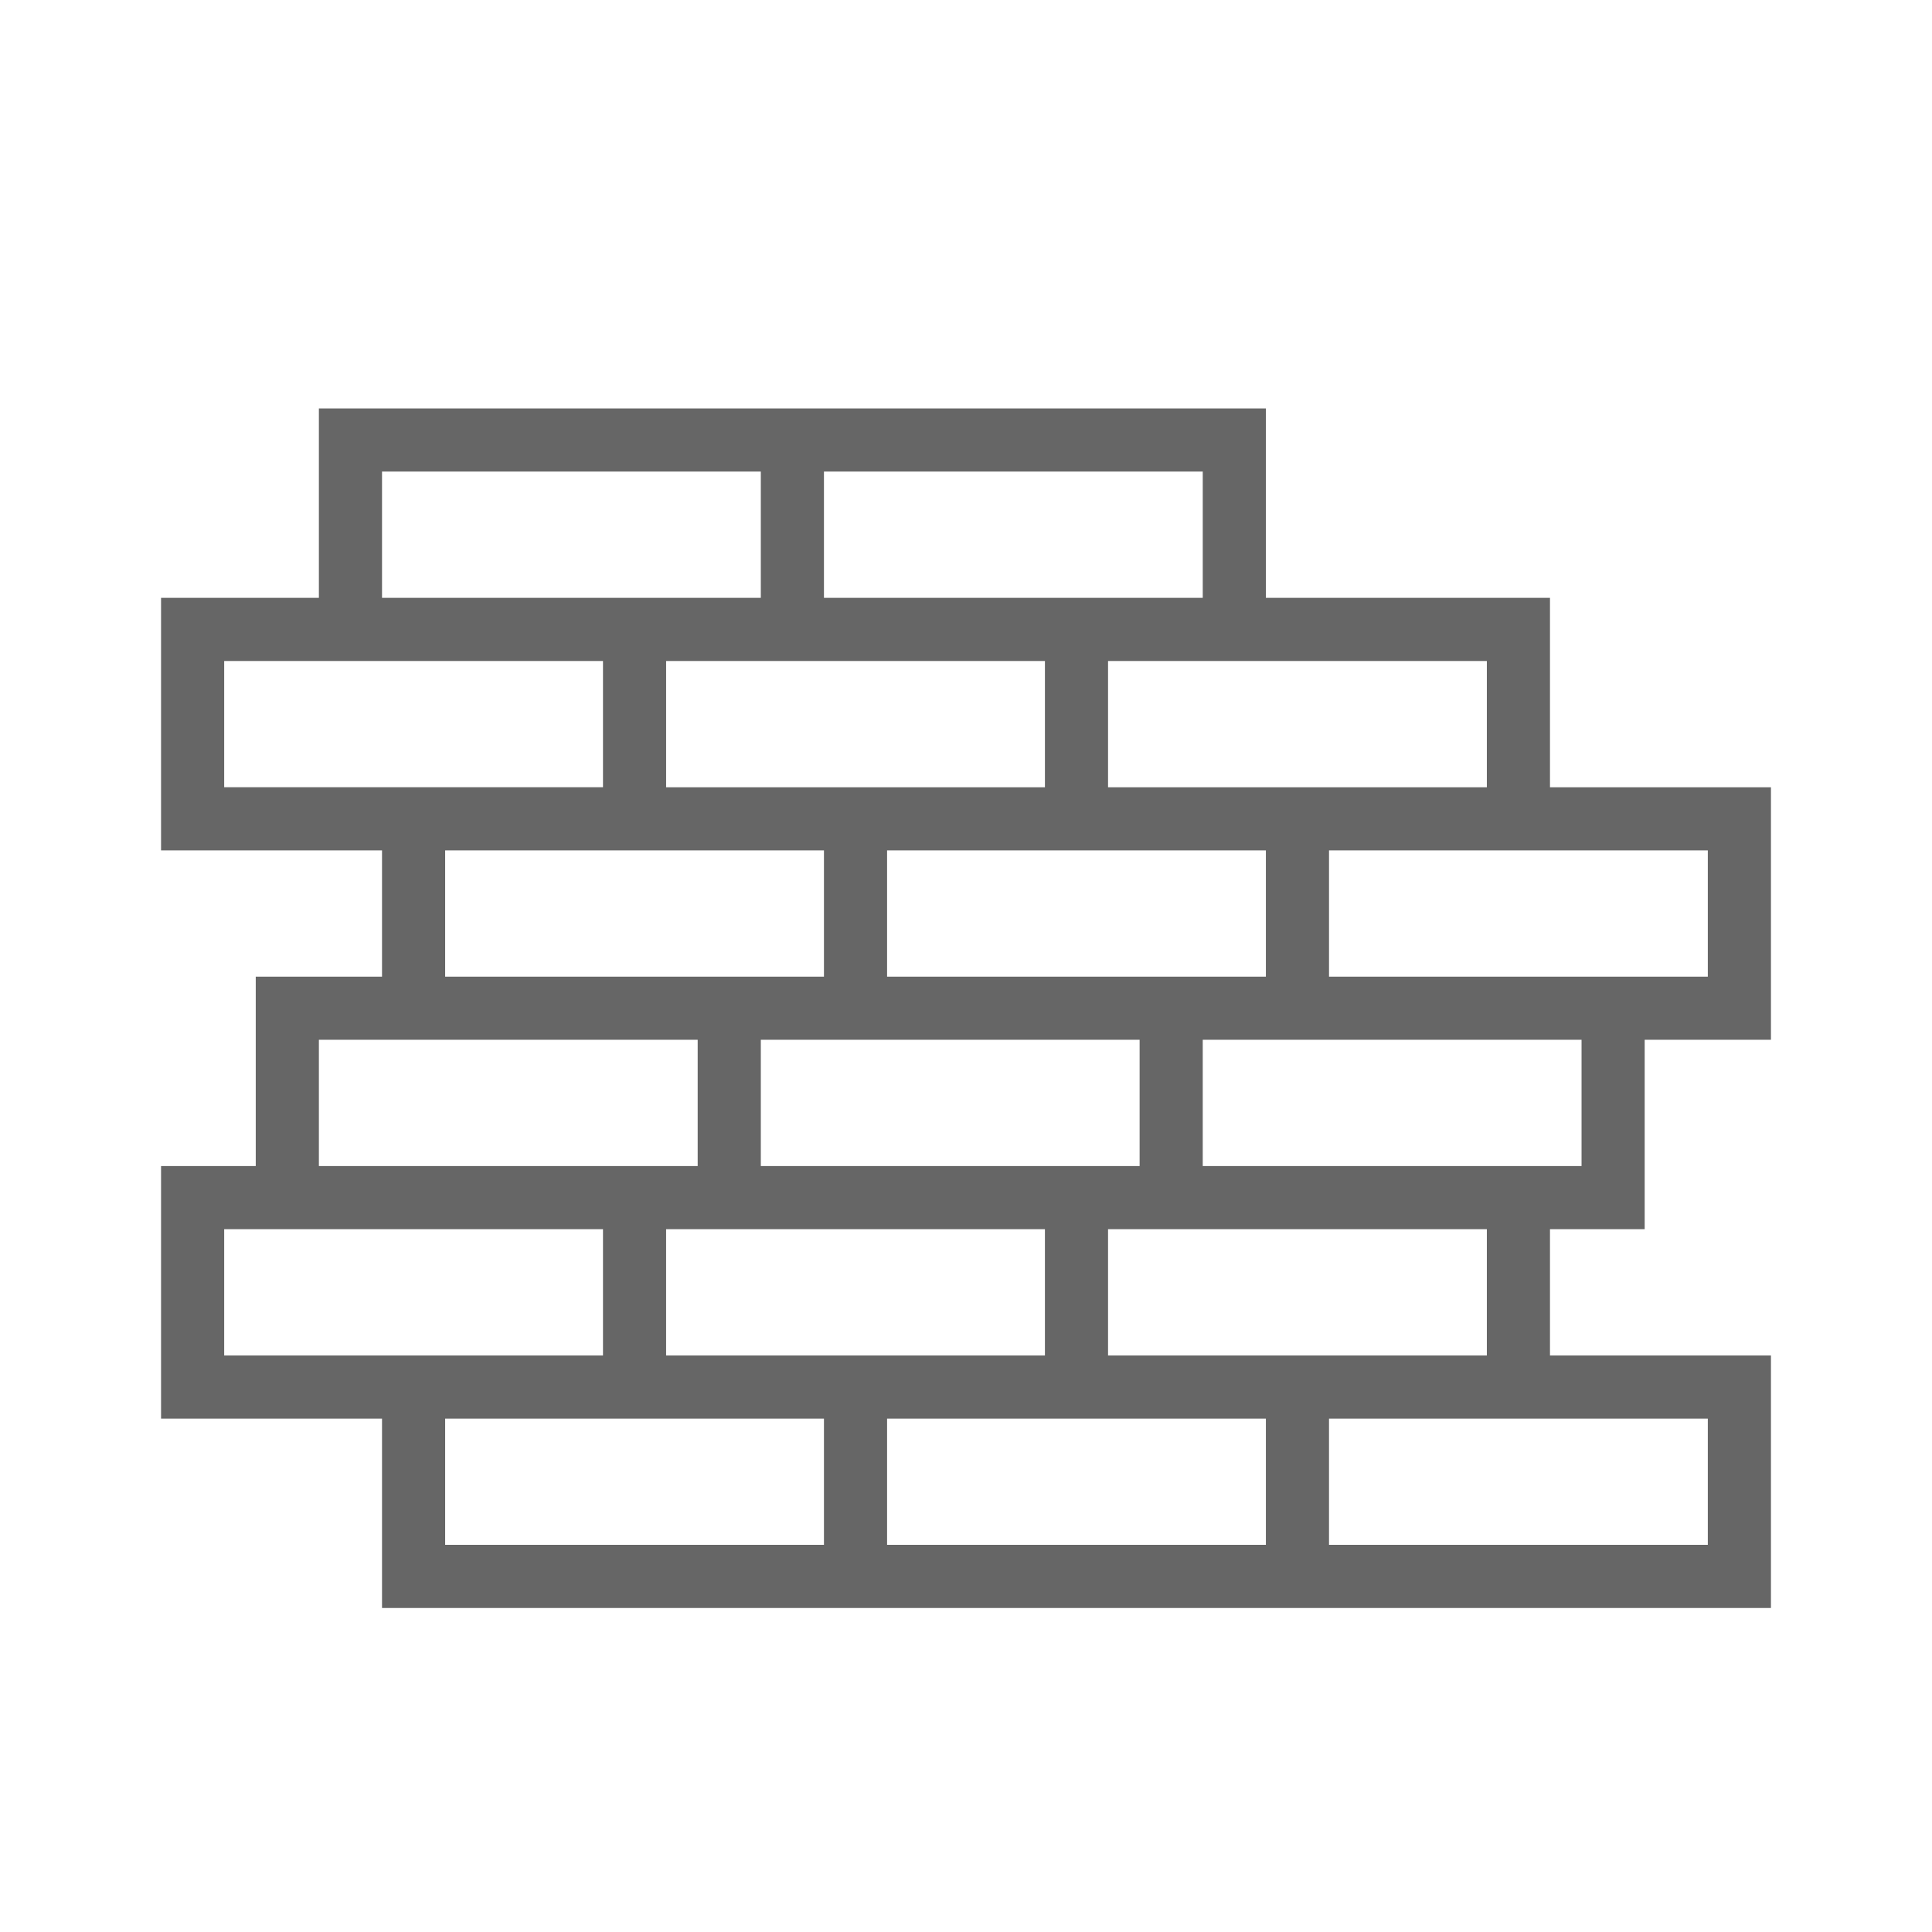 <?xml version="1.0" encoding="UTF-8" standalone="no" ?>
<!DOCTYPE svg PUBLIC "-//W3C//DTD SVG 1.1//EN" "http://www.w3.org/Graphics/SVG/1.1/DTD/svg11.dtd">
<svg xmlns="http://www.w3.org/2000/svg" version="1.1" width="100" height="100" viewBox="0 0 800 800" xml:space="preserve">
<desc>Created with Fabric.js 5.3.0</desc>
<defs>
</defs>
<g transform="matrix(1.302 0 0 1.302 400 417.482)" id="lqyfaAfEopn76s_Z7Cslq"  >
<path style="stroke: rgb(102,102,102); stroke-width: 0.005; stroke-dasharray: none; stroke-linecap: butt; stroke-dashoffset: 0; stroke-linejoin: miter; stroke-miterlimit: 4; fill: rgb(102,102,102); fill-rule: nonzero; opacity: 1;"  transform=" translate(0, 0)" d="M 215.843 70.275 L 215.843 10.04 L 256 10.039 L 256 -70.274 L 185.726 -70.274 L 185.726 -130.509 L 95.373 -130.509 L 95.372 -190.745 L -55.498 -190.745 L -205.804 -190.745 L -205.804 -130.51 L -256 -130.51 L -256 -50.196 L -185.726 -50.196 L -185.726 -10.039 L -225.883 -10.039 L -225.883 50.197 L -256 50.197 L -256 130.51 L -185.726 130.51 L -185.725 190.745 L -35.42 190.745 L 105.13 190.745 L 256 190.745 L 256 110.432 L 185.726 110.432 L 185.726 70.275 z M 235.922 -50.196 L 235.922 -10.039 L 205.523 -10.039 L 115.452 -10.039 L 115.452 -50.196 L 175.405 -50.196 z M 165.647 -110.431 L 165.647 -70.274 L 105.13 -70.274 L 45.177 -70.274 L 45.177 -110.431 L 85.052 -110.431 z M -65.255 10.039 L -35.419 10.039 L 55.216 10.039 L 55.216 50.196 L 34.856 50.196 L -65.254 50.196 L -65.254 10.039 z M -75.576 -10.039 L -165.647 -10.039 L -165.647 -50.196 L -105.694 -50.196 L -45.177 -50.196 L -45.177 -10.039 z M -25.098 -10.039 L -25.098 -50.196 L 34.855 -50.196 L 95.372 -50.196 L 95.372 -10.039 L 64.973 -10.039 z M -45.176 -170.667 L 75.295 -170.667 L 75.295 -130.51 L 34.856 -130.51 L -45.176 -130.51 z M -55.497 -110.431 L 25.099 -110.431 L 25.099 -70.274 L -35.418 -70.274 L -95.371 -70.274 L -95.371 -110.431 z M -185.725 -170.667 L -65.254 -170.667 L -65.254 -130.51 L -105.693 -130.51 L -185.725 -130.51 z M -235.922 -70.275 L -235.922 -110.432 L -196.047 -110.432 L -115.451 -110.432 L -115.451 -70.275 L -175.968 -70.275 z M -205.804 10.039 L -175.968 10.039 L -85.333 10.039 L -85.333 50.196 L -105.693 50.196 L -205.804 50.196 z M -235.922 110.431 L -235.922 70.274 L -216.125 70.274 L -115.451 70.274 L -115.451 110.431 L -175.968 110.431 z M -45.176 170.667 L -165.647 170.667 L -165.647 130.51 L -105.694 130.51 L -45.177 130.51 L -45.177 170.667 z M -95.373 110.431 L -95.373 70.274 L -75.576 70.274 L 25.098 70.274 L 25.098 110.431 L -35.419 110.431 z M 95.373 170.667 L -25.098 170.667 L -25.098 130.51 L 34.855 130.51 L 95.372 130.51 L 95.372 170.667 z M 45.176 110.431 L 45.176 70.274 L 64.973 70.274 L 165.647 70.274 L 165.647 110.431 L 105.13 110.431 z M 235.922 130.51 L 235.922 170.667 L 115.451 170.667 L 115.451 130.51 L 175.404 130.51 z M 175.404 50.196 L 75.294 50.196 L 75.294 10.039 L 105.13 10.039 L 195.765 10.039 L 195.765 50.196 z" stroke-linecap="round" />
</g>
</svg>